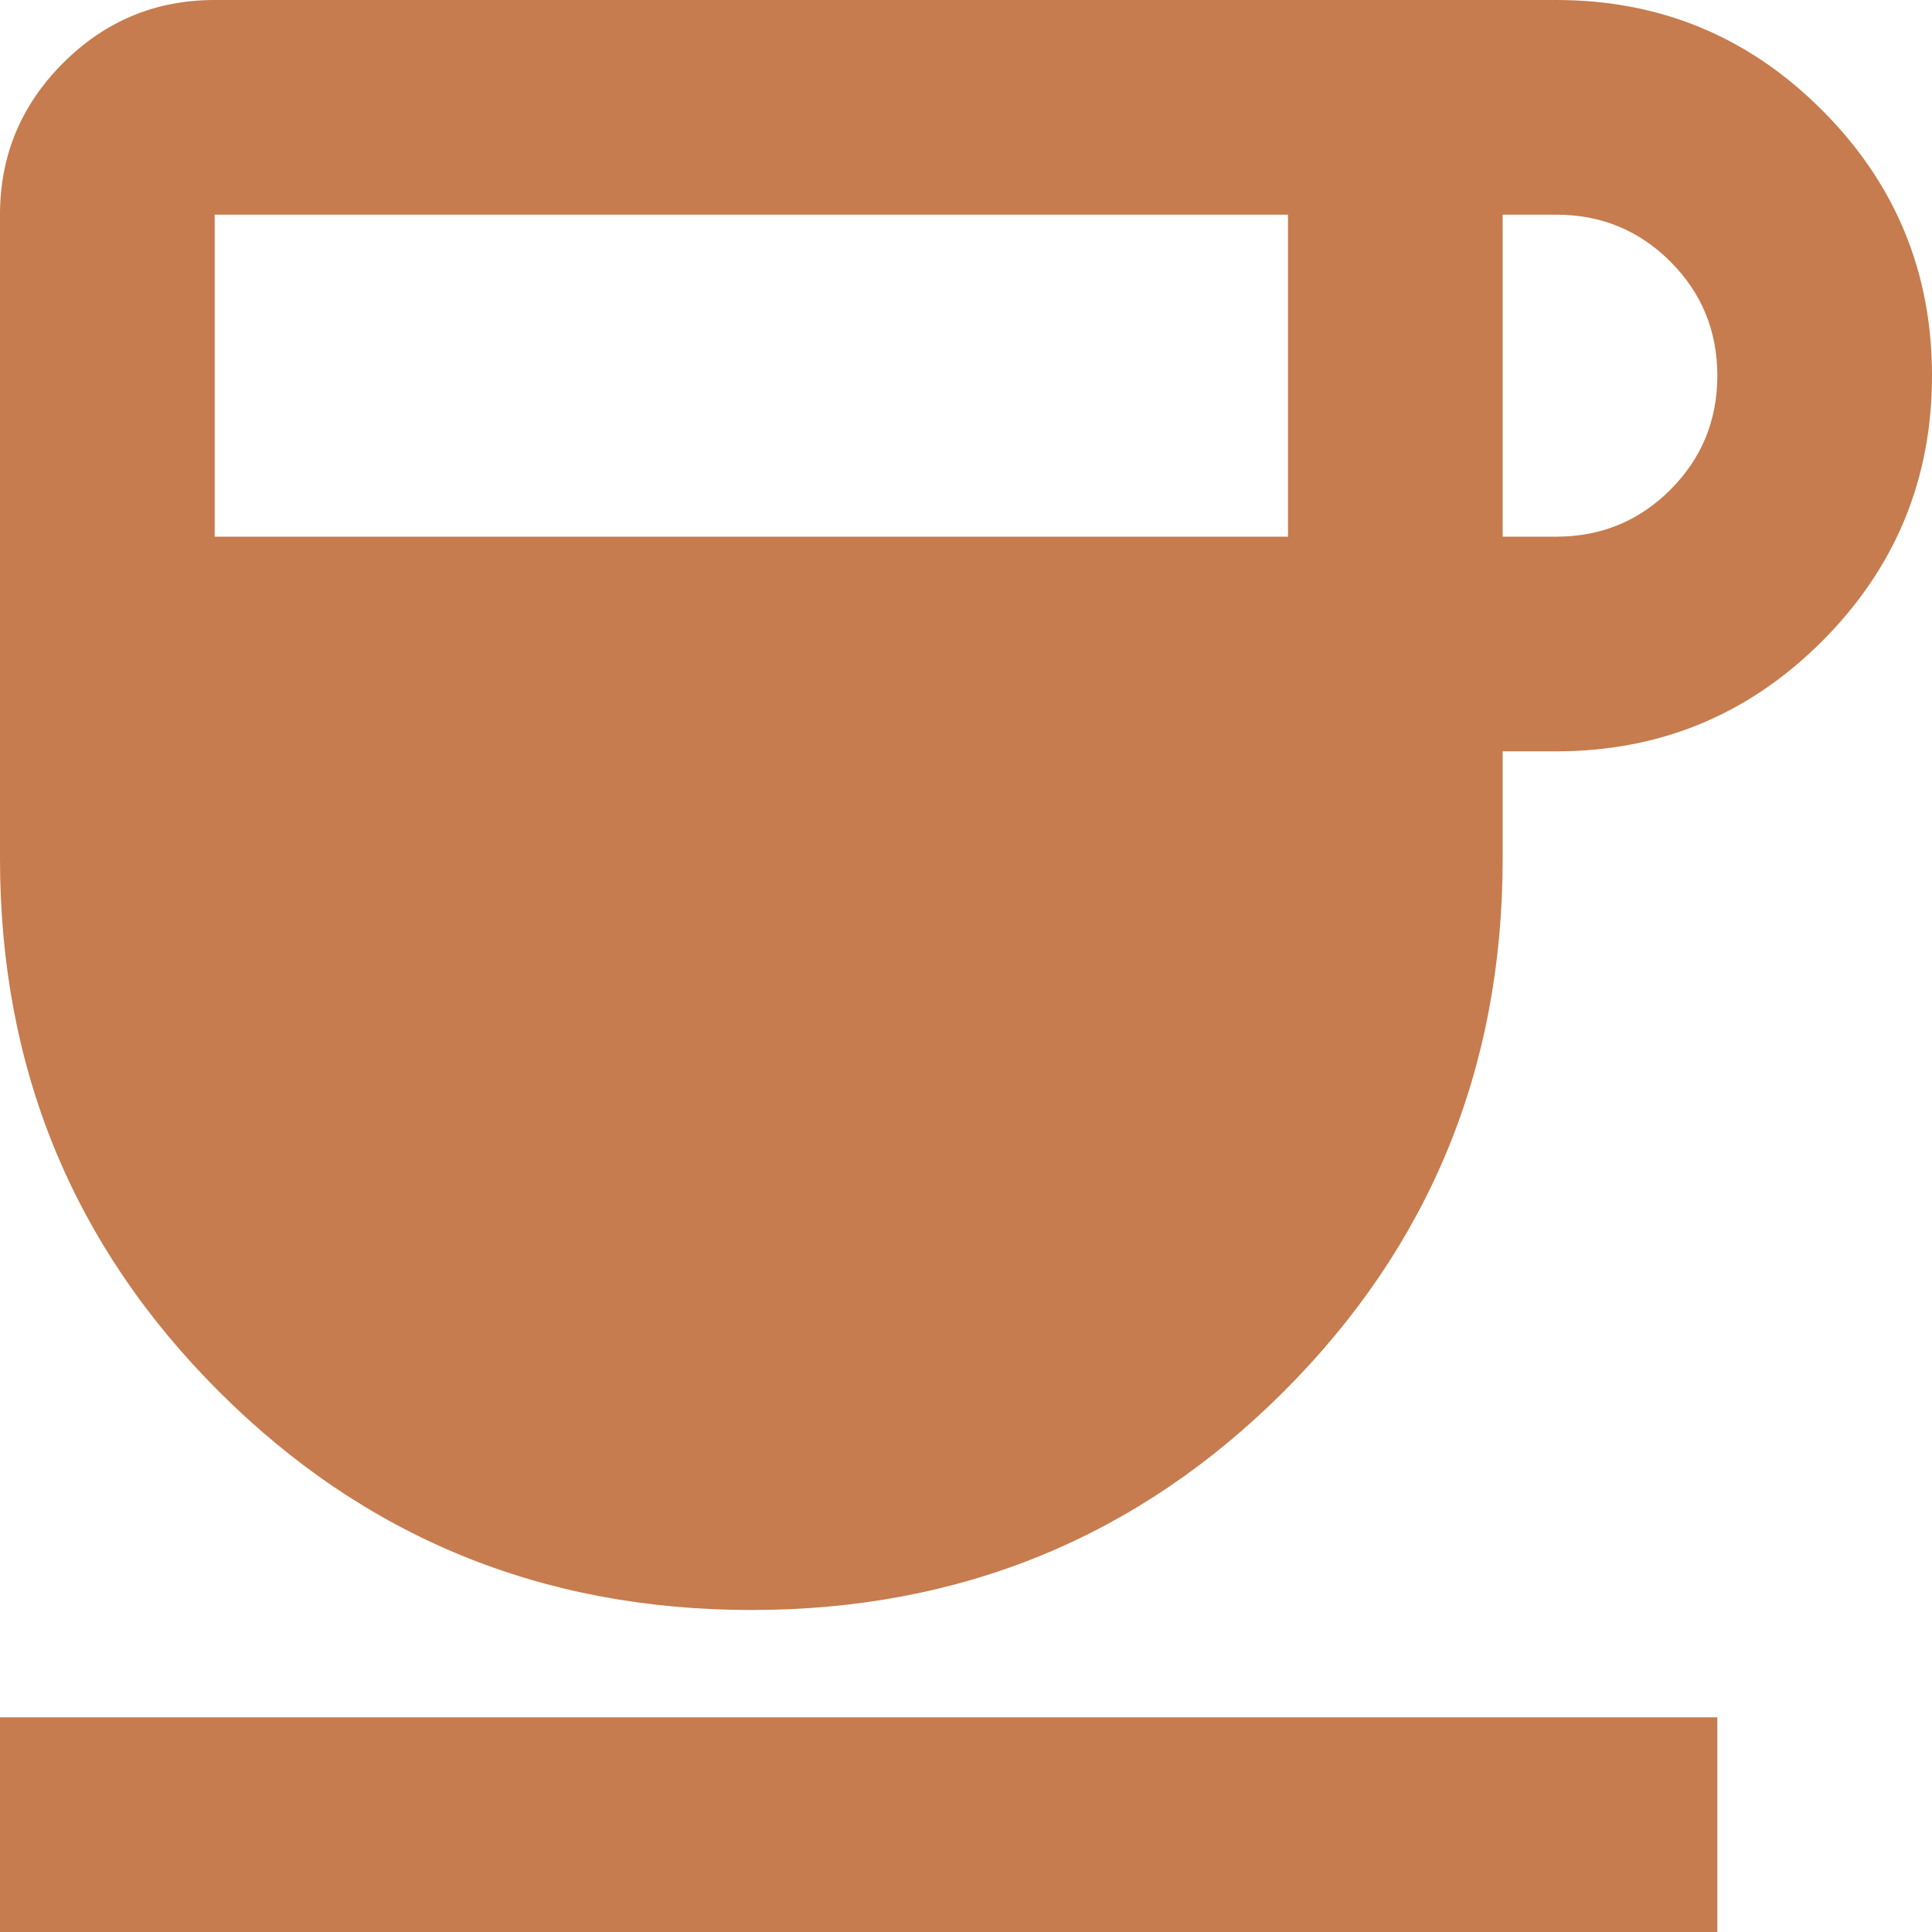 <svg width="44" height="44" viewBox="0 0 44 44" fill="none" xmlns="http://www.w3.org/2000/svg">
<path d="M17.111 36.667C12.344 36.667 8.301 35.007 4.981 31.686C1.66 28.366 0 24.322 0 19.556V4.889C0 3.544 0.479 2.394 1.436 1.436C2.394 0.479 3.544 0 4.889 0H35.444C37.807 0 39.824 0.835 41.494 2.506C43.165 4.176 44 6.193 44 8.556C44 10.918 43.165 12.935 41.494 14.606C39.824 16.276 37.807 17.111 35.444 17.111H34.222V19.556C34.222 24.322 32.562 28.366 29.242 31.686C25.921 35.007 21.878 36.667 17.111 36.667ZM4.889 12.222H29.333V4.889H4.889V12.222ZM34.222 12.222H35.444C36.463 12.222 37.329 11.866 38.042 11.153C38.755 10.44 39.111 9.574 39.111 8.556C39.111 7.537 38.755 6.671 38.042 5.958C37.329 5.245 36.463 4.889 35.444 4.889H34.222V12.222ZM0 44V39.111H39.111V44H0Z" fill="#C67C4E"/>
</svg>
